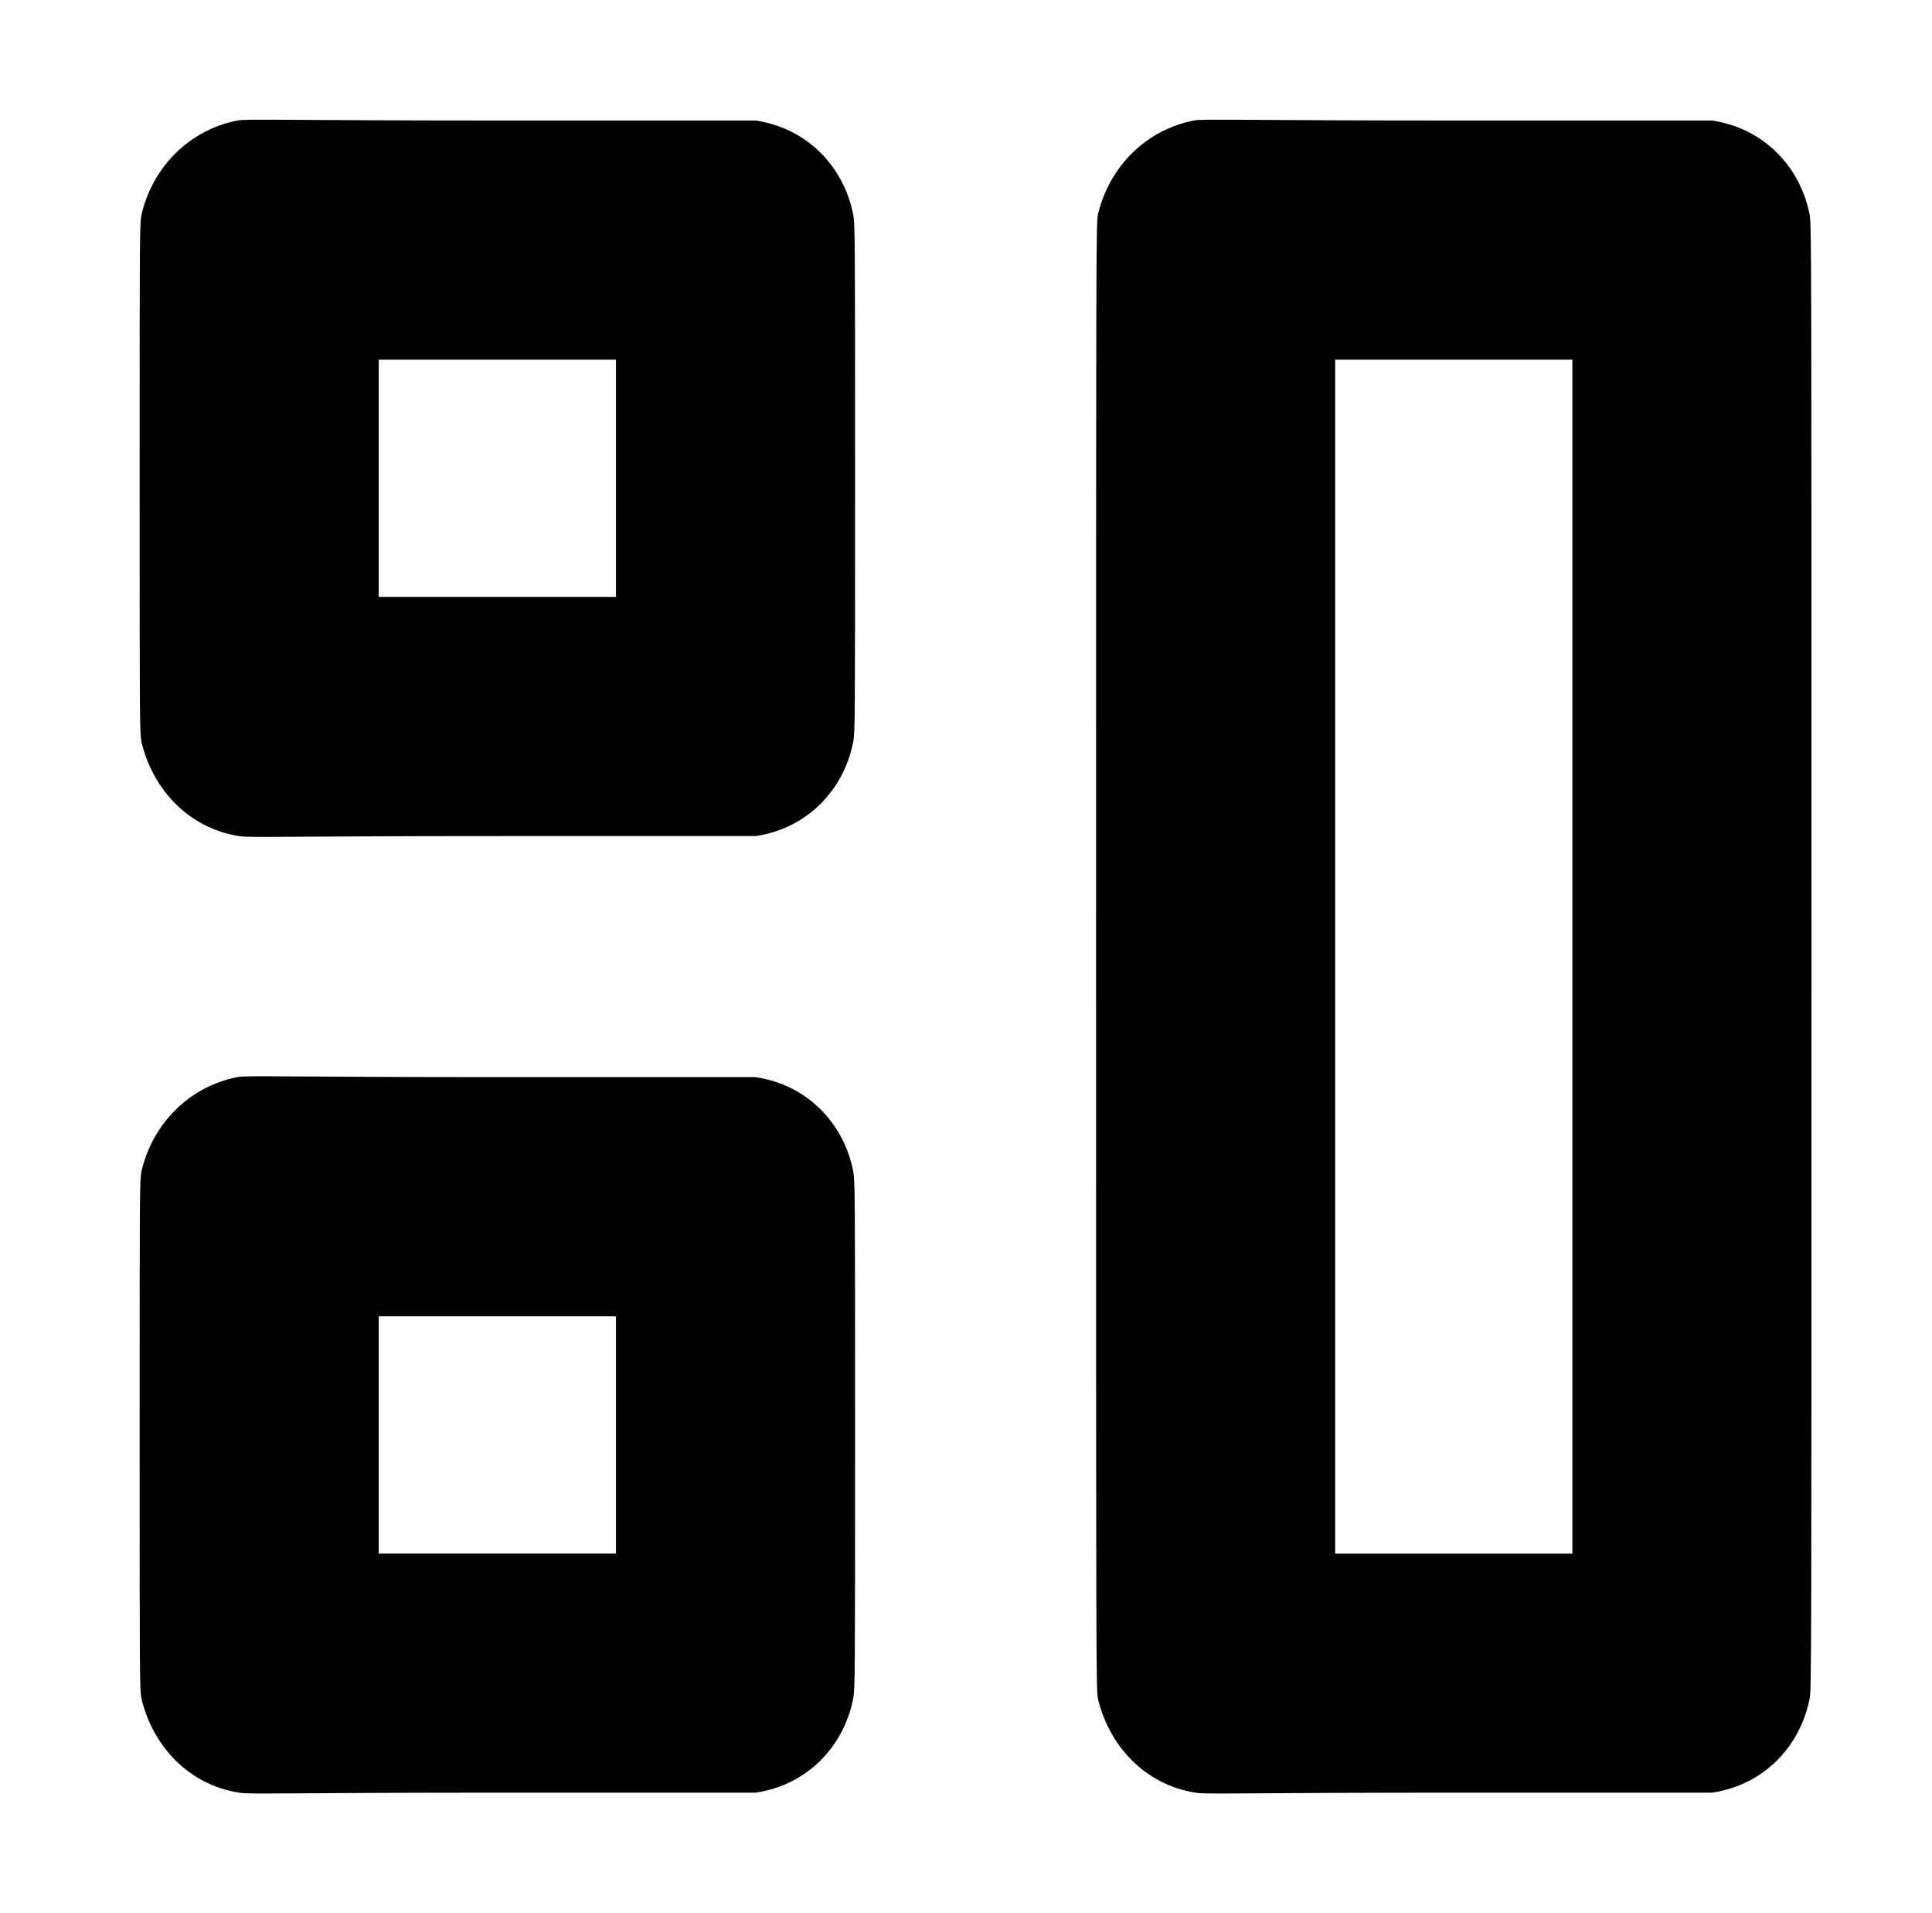 <?xml version="1.0" standalone="no"?>
<!DOCTYPE svg PUBLIC "-//W3C//DTD SVG 1.1//EN" "http://www.w3.org/Graphics/SVG/1.1/DTD/svg11.dtd" >
<svg xmlns="http://www.w3.org/2000/svg" xmlns:xlink="http://www.w3.org/1999/xlink" version="1.1" viewBox="-10 0 1010 1000">
  <g transform="matrix(1 0 0 -1 0 800)">
   <path fill="currentColor"
d="M114 737c4 1 26 0 138 0h133c27 -4 46 -24 51 -49c1 -5 1 -10 1 -138s0 -133 -1 -138c-5 -25 -24 -45 -51 -49h-132c-116 0 -133 -1 -138 0c-26 4 -45 24 -51 49c-1 5 -1 10 -1 138s0 133 1 138c6 25 25 44 50 49zM614 737c4 1 26 0 138 0h133c27 -4 46 -24 51 -49
c1 -5 1 -16 1 -388s0 -383 -1 -388c-5 -25 -24 -45 -51 -49h-132c-116 0 -133 -1 -138 0c-26 4 -45 24 -51 49c-1 5 -1 16 -1 388s0 383 1 388c6 25 25 44 50 49zM188 612v-124h124v124h-124zM688 612v-624h124v624h-124zM114 237c4 1 26 0 138 0h133c27 -4 46 -24 51 -49
c1 -5 1 -10 1 -138s0 -133 -1 -138c-5 -25 -24 -45 -51 -49h-132c-116 0 -133 -1 -138 0c-26 4 -45 24 -51 49c-1 5 -1 10 -1 138s0 133 1 138c6 25 25 44 50 49zM188 112v-124h124v124h-124z" />
  </g>

</svg>
